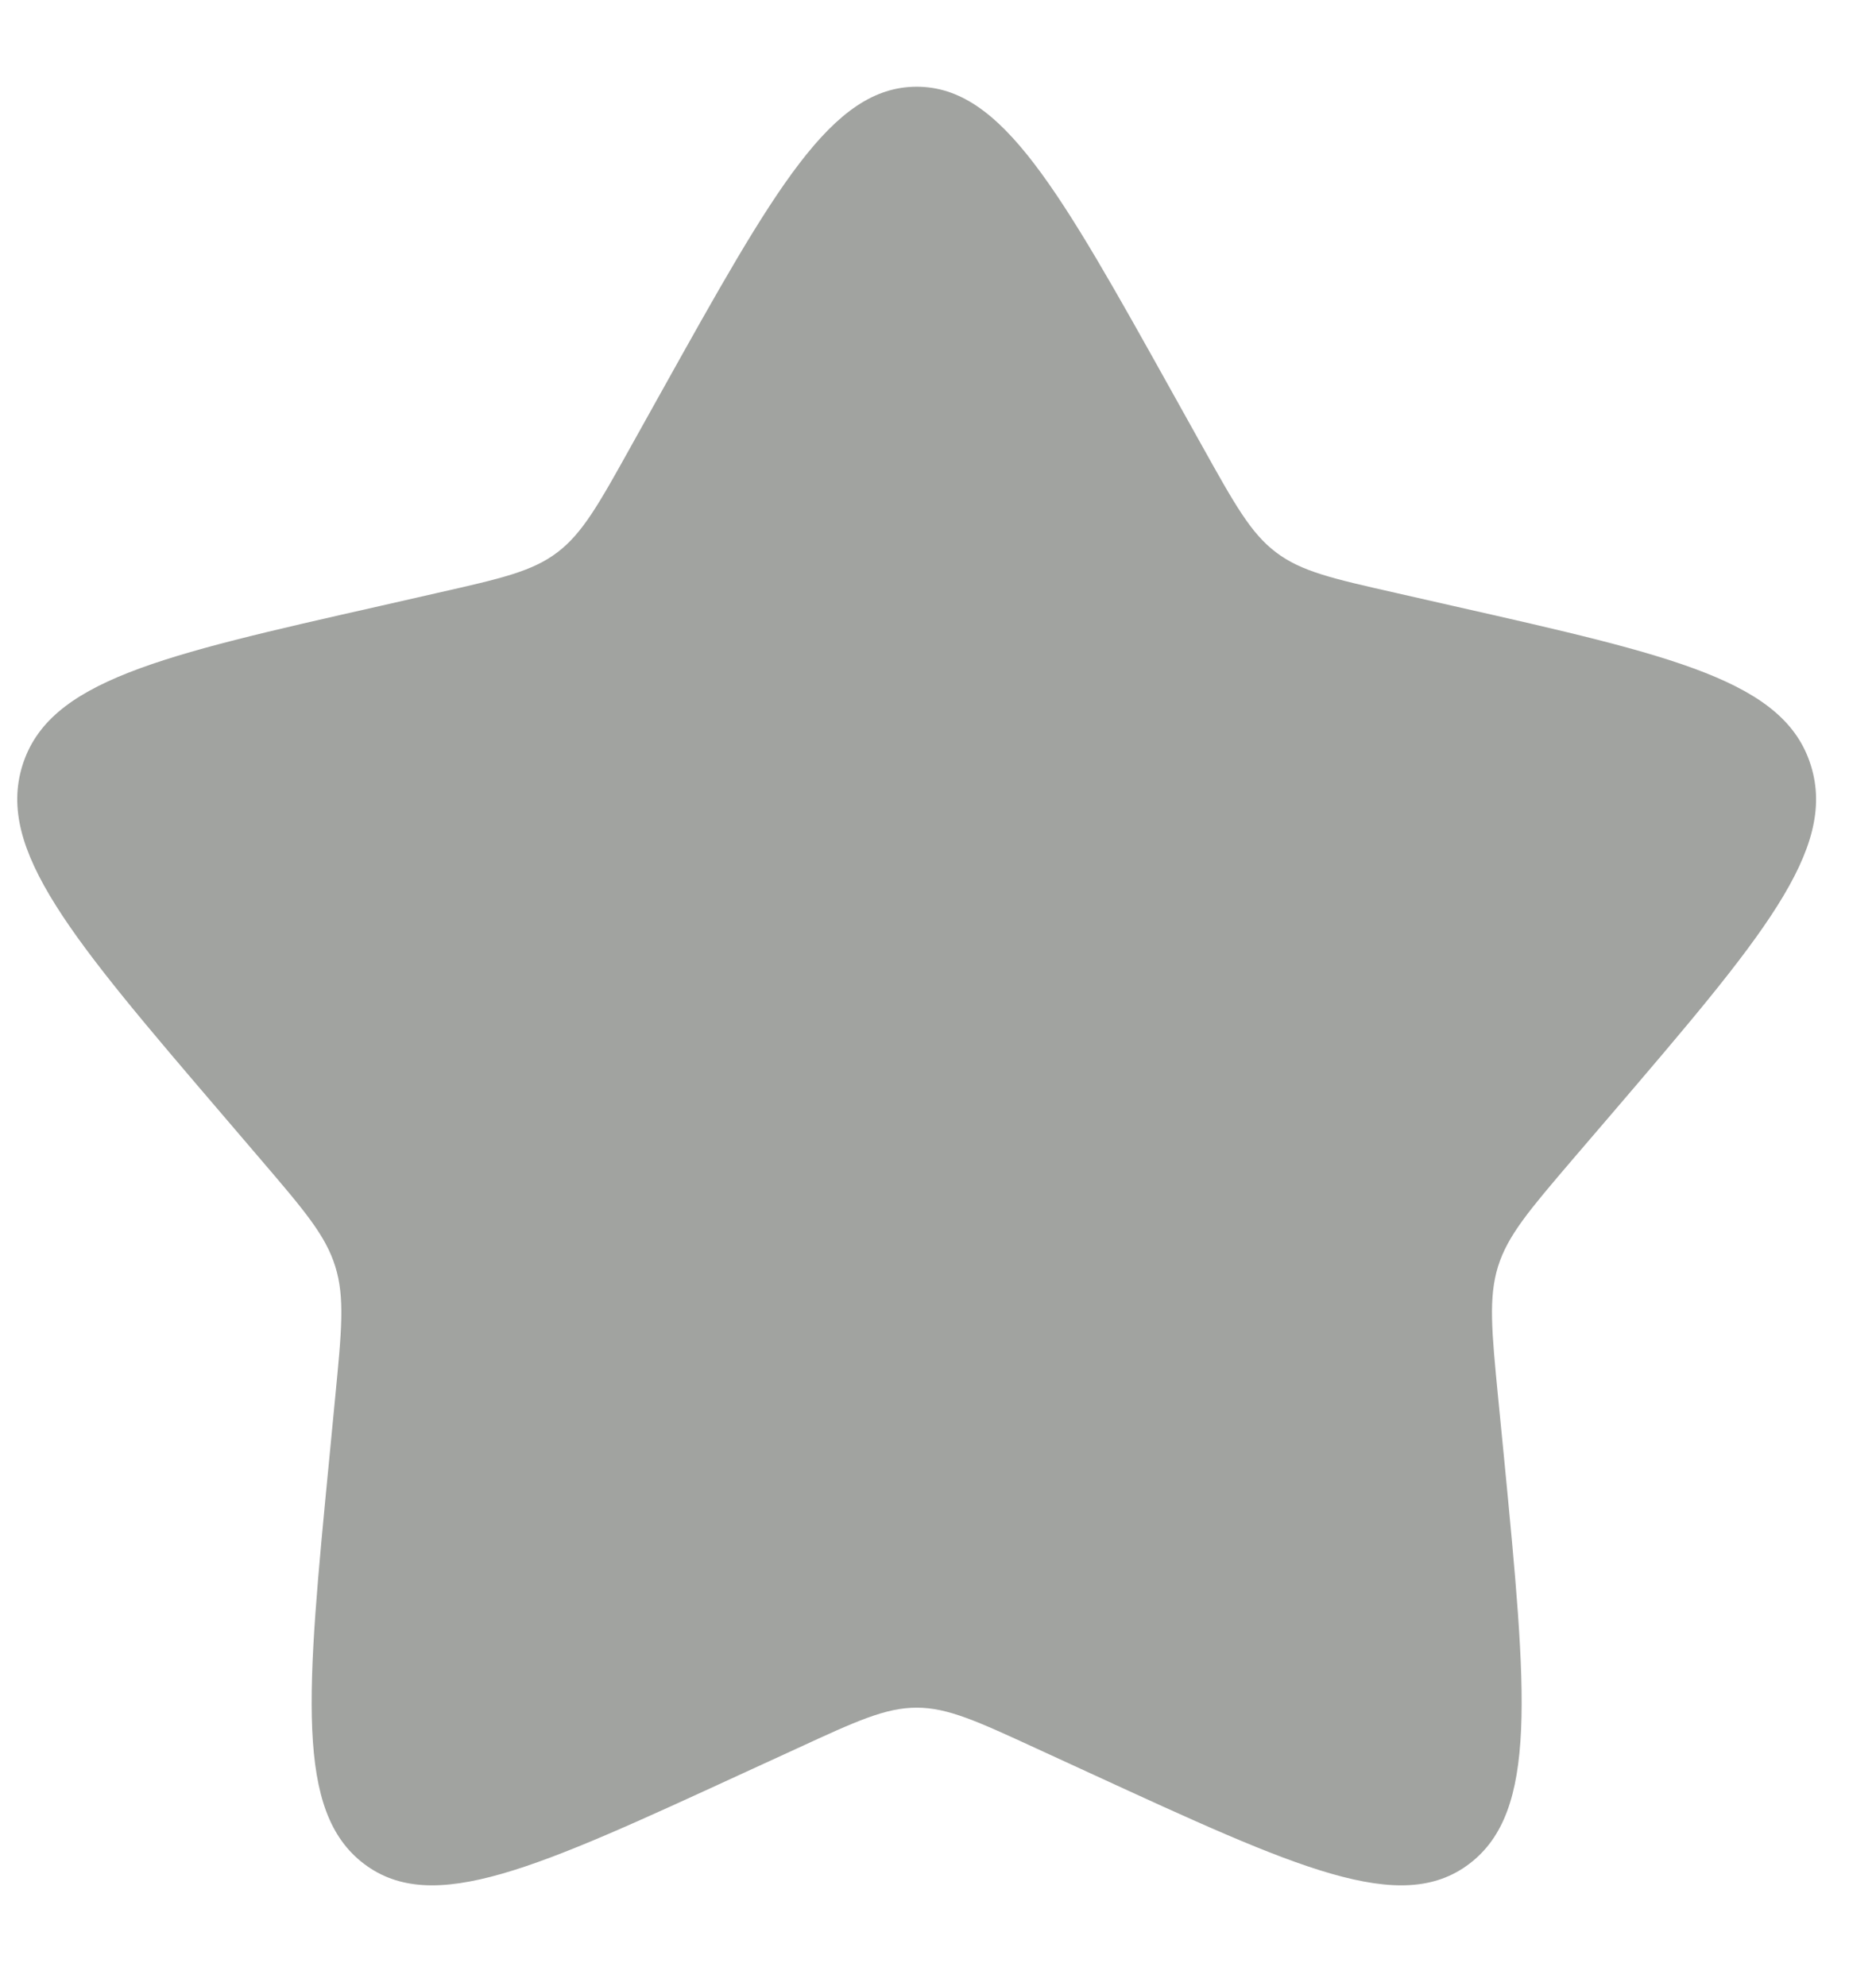 <svg width="17" height="18" viewBox="0 0 17 18" fill="none" xmlns="http://www.w3.org/2000/svg">
<path d="M5.986 3.564C7.019 1.712 7.535 0.786 8.307 0.786C9.078 0.786 9.595 1.712 10.627 3.564L10.894 4.043C11.188 4.57 11.334 4.833 11.563 5.006C11.792 5.18 12.076 5.244 12.646 5.373L13.165 5.491C15.169 5.944 16.172 6.171 16.41 6.938C16.649 7.705 15.966 8.504 14.599 10.102L14.245 10.515C13.857 10.97 13.663 11.197 13.575 11.478C13.488 11.759 13.517 12.062 13.576 12.668L13.63 13.219C13.836 15.351 13.939 16.418 13.315 16.892C12.691 17.366 11.752 16.933 9.875 16.069L9.39 15.846C8.856 15.6 8.589 15.477 8.307 15.477C8.024 15.477 7.757 15.6 7.224 15.846L6.738 16.069C4.861 16.933 3.923 17.366 3.298 16.892C2.674 16.418 2.777 15.351 2.984 13.219L3.037 12.668C3.096 12.062 3.126 11.759 3.038 11.478C2.951 11.197 2.757 10.97 2.368 10.515L2.015 10.102C0.648 8.504 -0.035 7.705 0.203 6.938C0.442 6.171 1.444 5.944 3.449 5.491L3.967 5.373C4.537 5.244 4.822 5.18 5.051 5.006C5.279 4.833 5.426 4.57 5.719 4.043L5.986 3.564Z" fill="#A1A3A0"/>
</svg>
